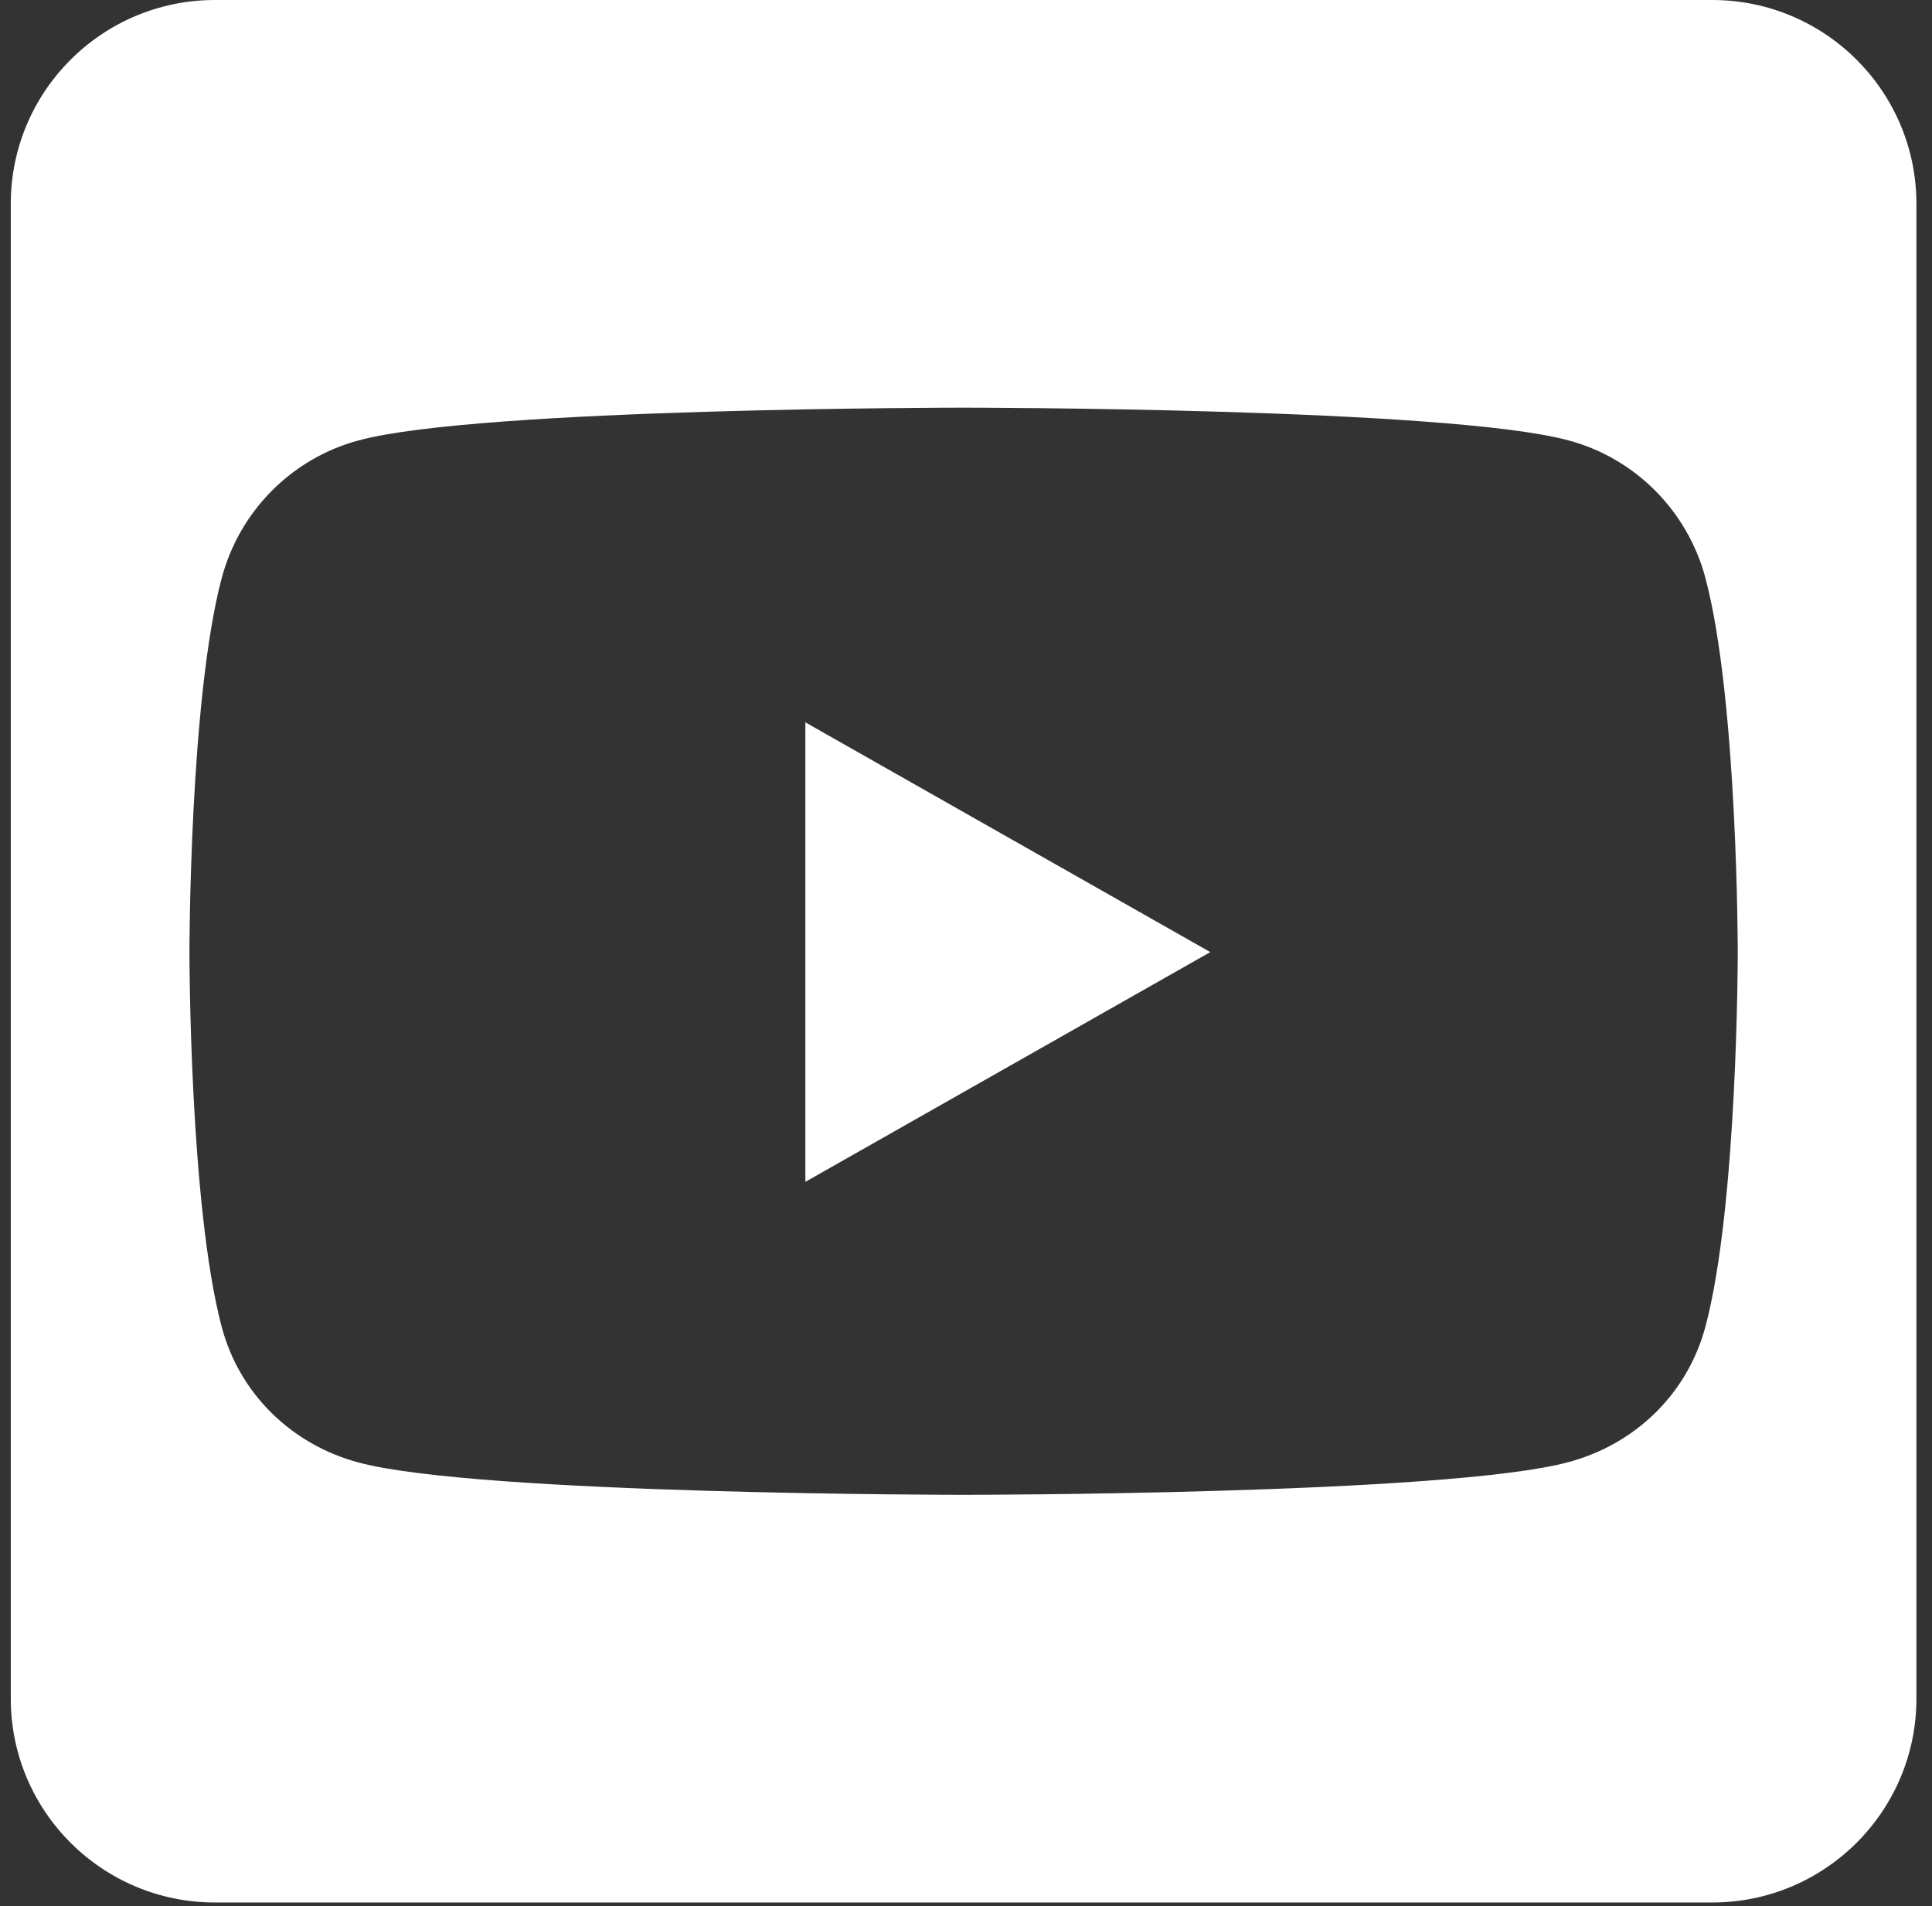 <svg width="76" height="75" viewBox="0 0 76 75" fill="none" xmlns="http://www.w3.org/2000/svg">
<rect x="0" y="0" width="76" height="75" fill="#333333" stroke="none"/>
<path id="Vector" d="M31.681 28.423L47.61 37.463L31.681 46.503V28.423ZM75.387 8.021V66.838C75.387 71.266 71.789 74.859 67.355 74.859H8.456C4.021 74.859 0.424 71.266 0.424 66.838V8.021C0.424 3.593 4.021 0 8.456 0H67.355C71.789 0 75.387 3.593 75.387 8.021ZM68.359 37.48C68.359 37.48 68.359 27.521 67.087 22.742C66.384 20.102 64.326 18.03 61.699 17.328C56.964 16.041 37.905 16.041 37.905 16.041C37.905 16.041 18.847 16.041 14.111 17.328C11.484 18.03 9.426 20.102 8.723 22.742C7.452 27.504 7.452 37.48 7.452 37.48C7.452 37.48 7.452 47.438 8.723 52.217C9.426 54.857 11.484 56.846 14.111 57.548C18.847 58.818 37.905 58.818 37.905 58.818C37.905 58.818 56.964 58.818 61.699 57.531C64.326 56.829 66.384 54.841 67.087 52.201C68.359 47.438 68.359 37.48 68.359 37.48Z" fill="white"/>
</svg>
